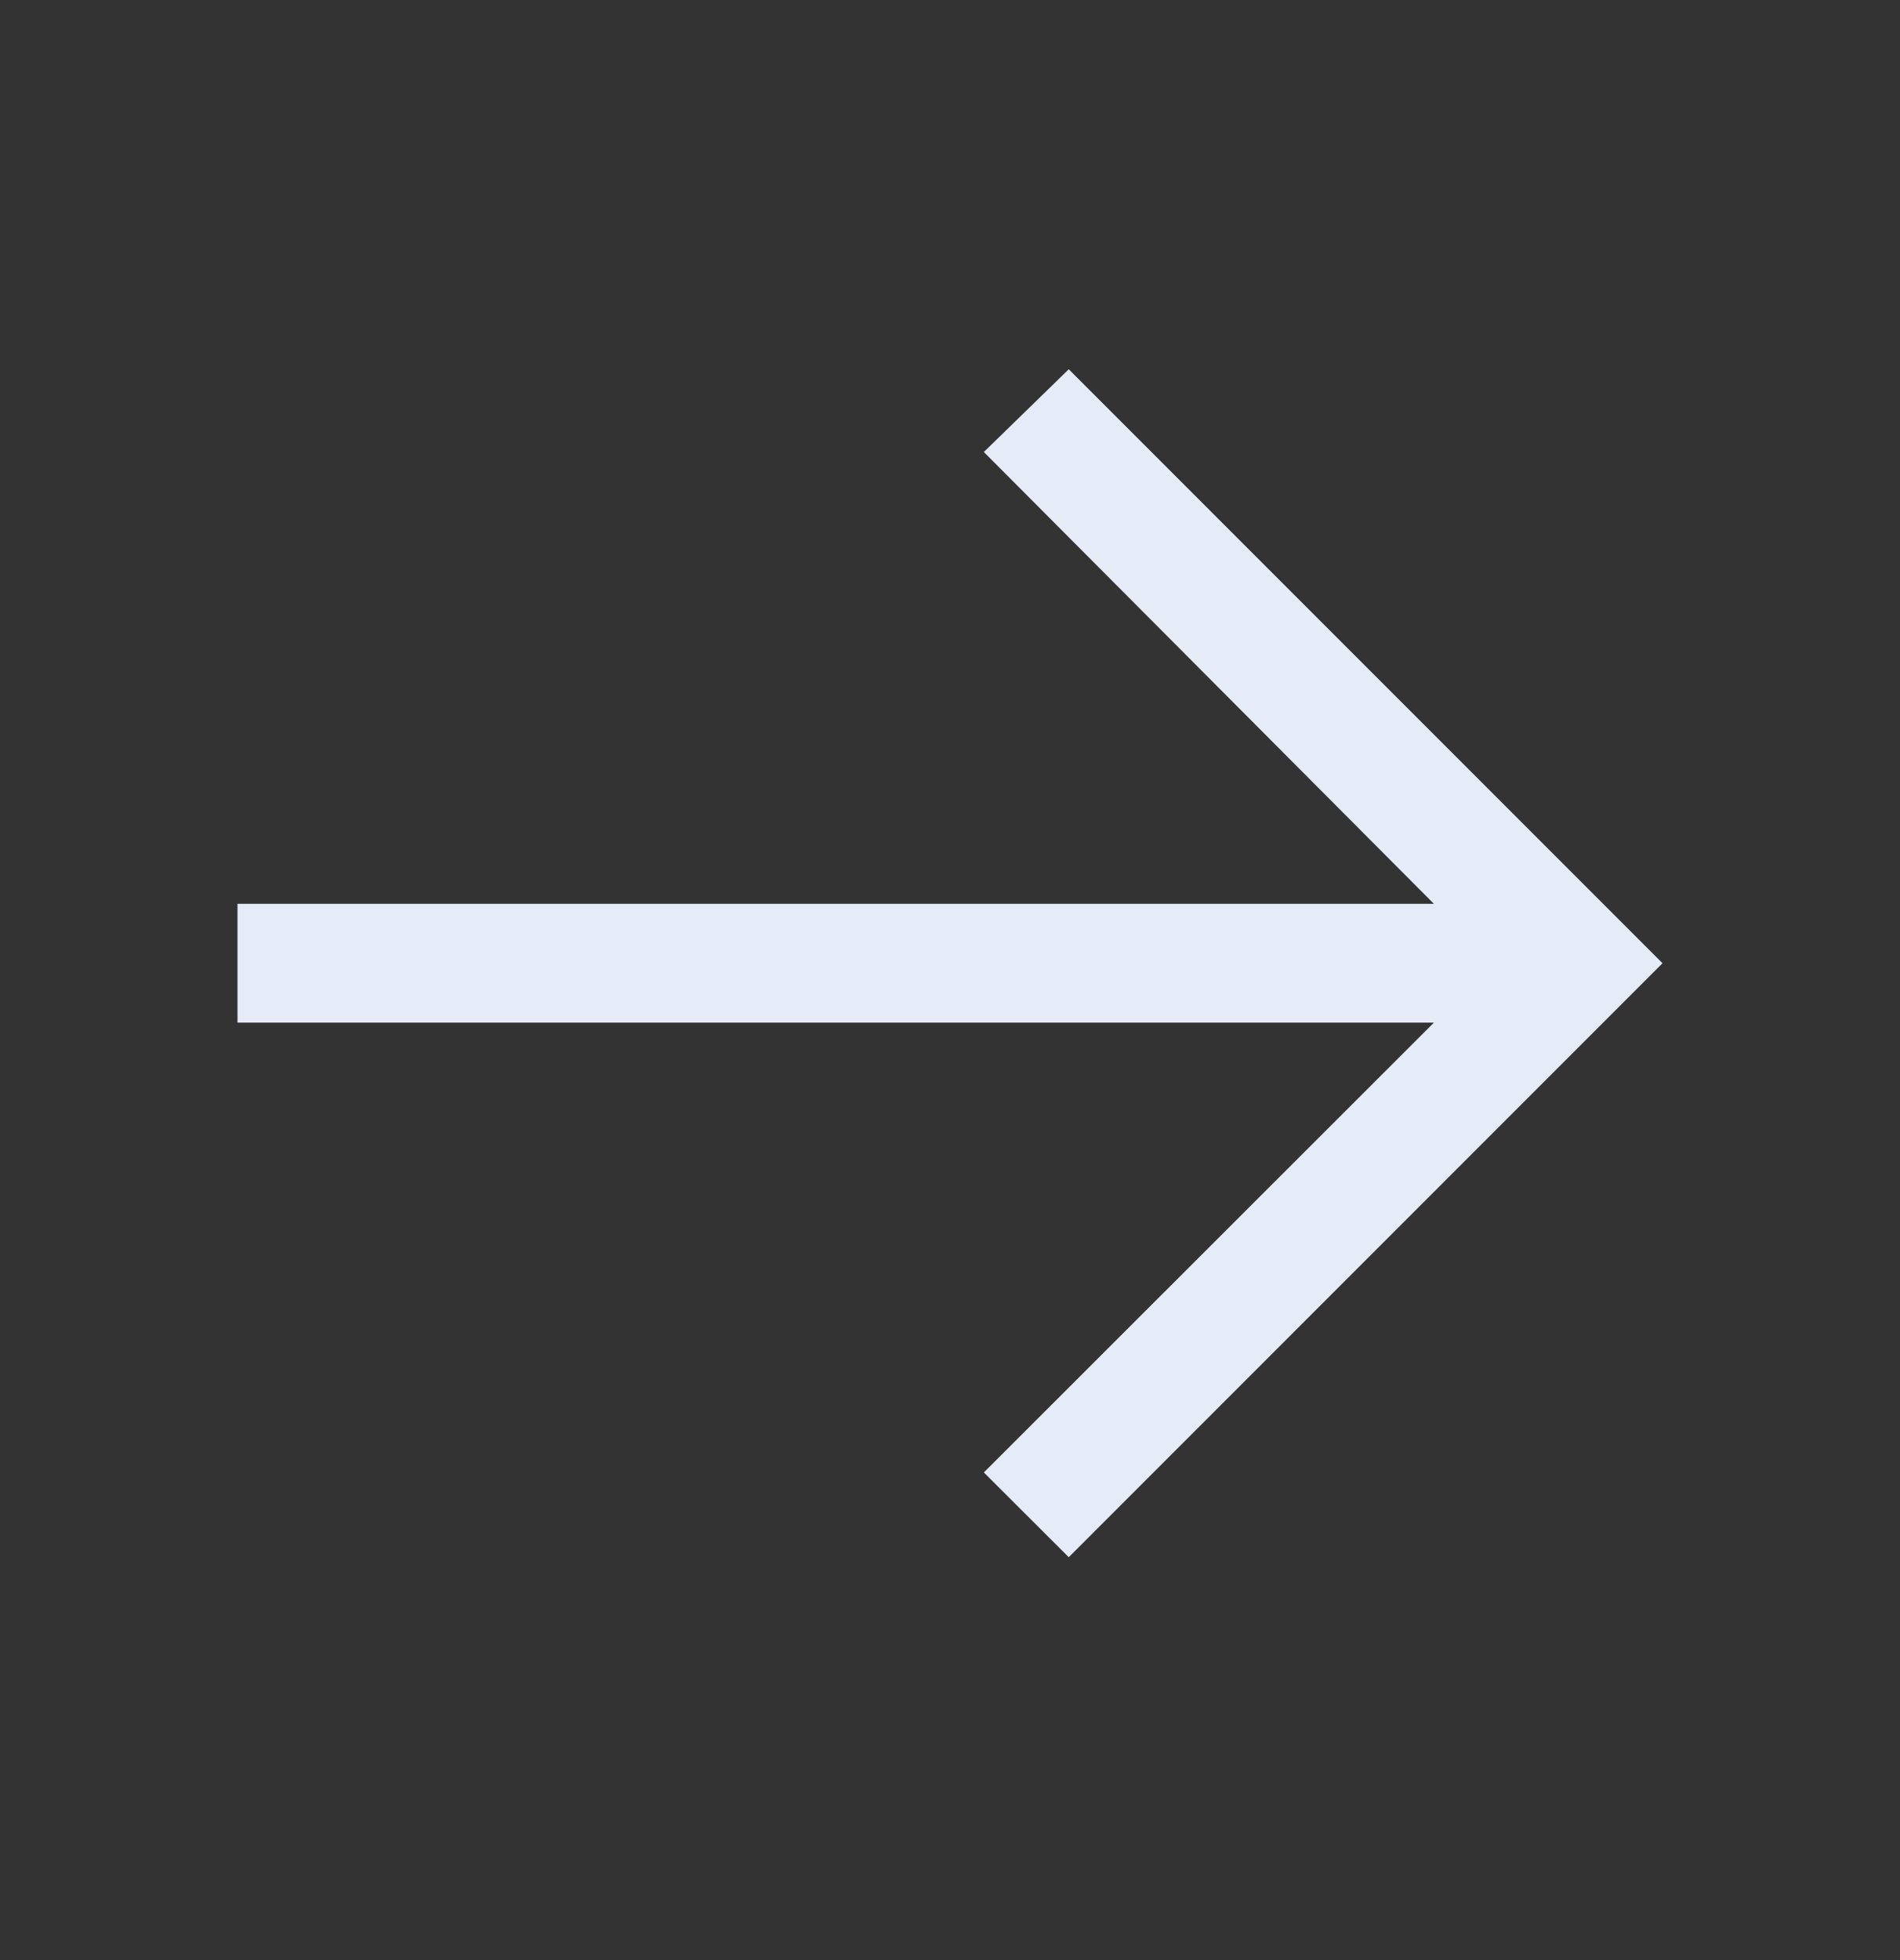<svg width="32" height="33" viewBox="0 0 32 33" fill="none" xmlns="http://www.w3.org/2000/svg">
<rect x="0" y="0" width="32" height="33" fill="#333333" stroke="none"/>
<path d="M18 6.217L16.57 7.61L24.15 15.217H4V17.217H24.15L16.57 24.79L18 26.217L28 16.217L18 6.217Z" fill="#E5EBF7"/>
</svg>
